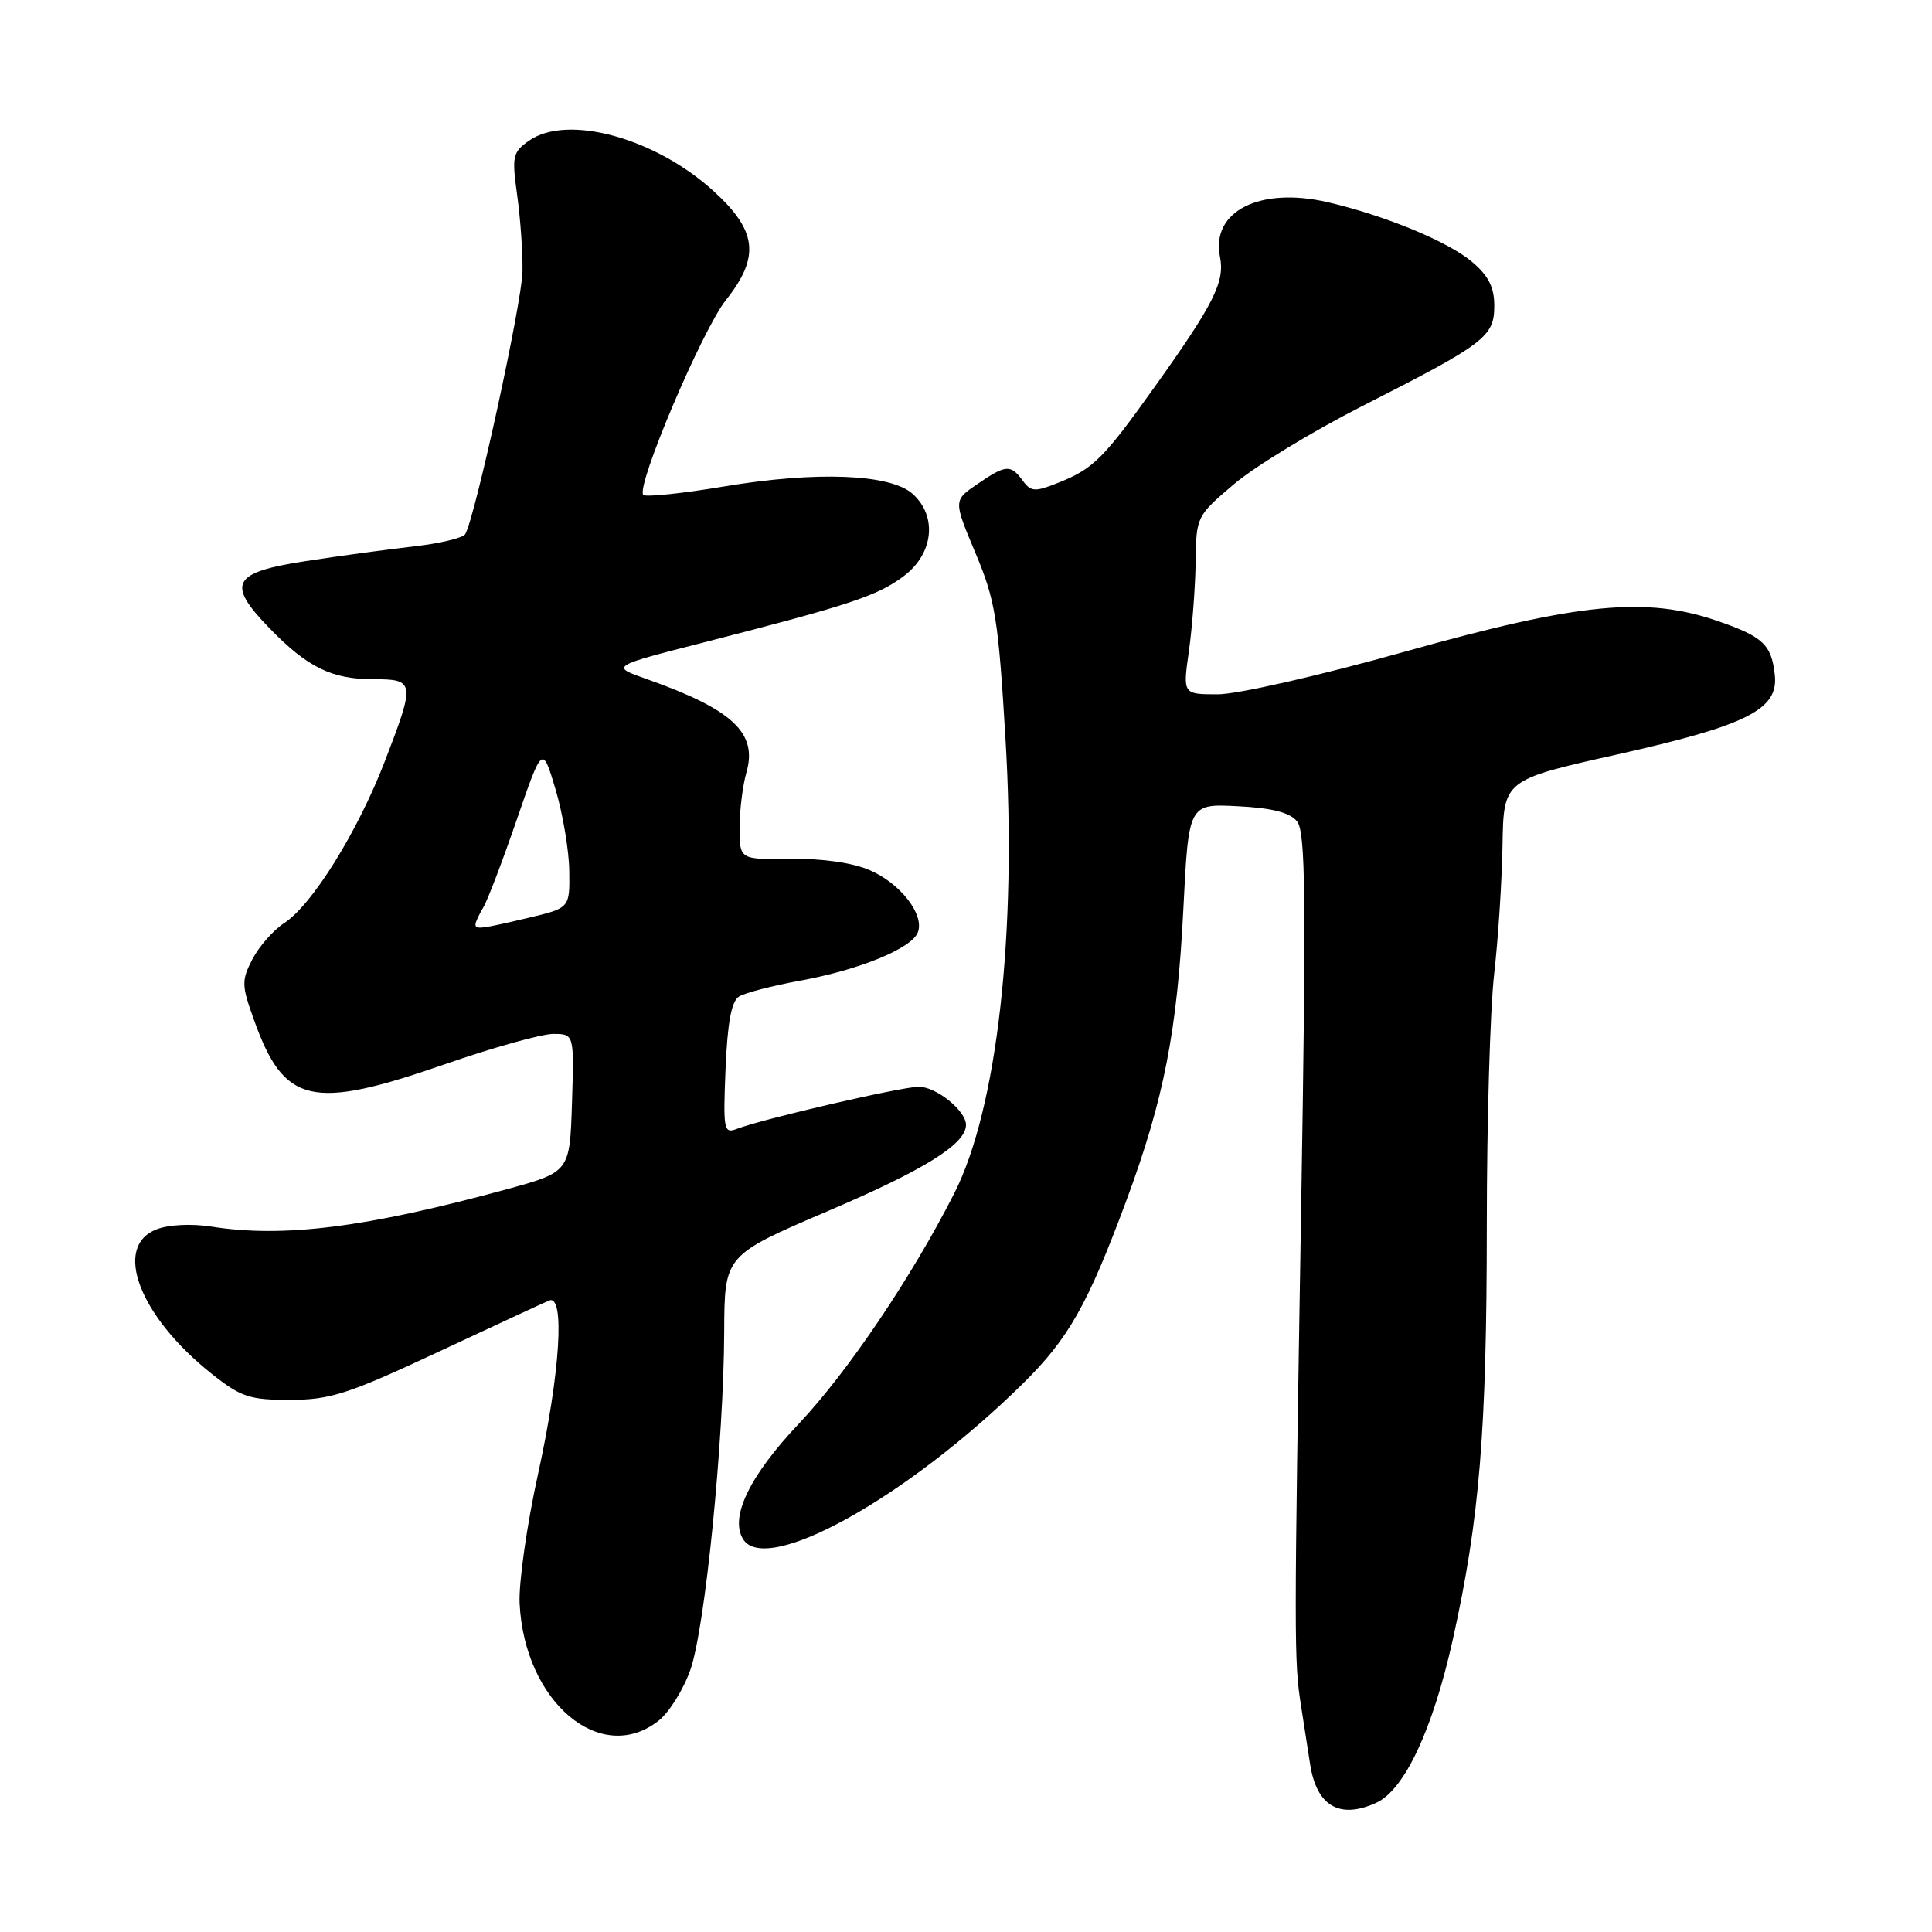 <?xml version="1.0" encoding="UTF-8" standalone="no"?>
<!DOCTYPE svg PUBLIC "-//W3C//DTD SVG 1.1//EN" "http://www.w3.org/Graphics/SVG/1.1/DTD/svg11.dtd" >
<svg xmlns="http://www.w3.org/2000/svg" xmlns:xlink="http://www.w3.org/1999/xlink" version="1.1" viewBox="0 0 256 256">
 <g >
 <path fill="currentColor"
d=" M 182.36 238.88 C 186.10 237.18 189.84 229.19 192.50 217.27 C 196.05 201.28 197.00 189.77 197.01 162.29 C 197.01 148.66 197.45 133.72 197.98 129.09 C 198.51 124.47 199.01 116.78 199.09 112.01 C 199.23 103.34 199.23 103.34 214.25 99.98 C 231.49 96.12 235.68 94.01 235.17 89.44 C 234.73 85.42 233.64 84.38 227.67 82.31 C 218.15 79.00 209.26 79.86 186.26 86.32 C 174.89 89.51 163.98 92.00 161.37 92.00 C 156.72 92.00 156.72 92.00 157.54 86.25 C 157.98 83.09 158.38 77.78 158.43 74.45 C 158.50 68.46 158.55 68.36 163.50 64.16 C 166.25 61.82 173.90 57.17 180.50 53.81 C 196.78 45.54 198.00 44.62 198.00 40.52 C 198.00 38.04 197.23 36.53 195.02 34.67 C 191.82 31.98 183.47 28.54 175.92 26.79 C 166.93 24.72 160.45 27.99 161.65 34.01 C 162.32 37.34 160.87 40.23 153.03 51.22 C 146.17 60.84 144.87 62.13 140.12 64.01 C 137.13 65.20 136.59 65.16 135.51 63.68 C 133.92 61.51 133.27 61.56 129.48 64.16 C 126.33 66.31 126.33 66.31 129.25 73.27 C 131.89 79.55 132.28 81.95 133.23 97.86 C 134.77 123.52 132.15 146.86 126.46 158.09 C 120.84 169.17 112.36 181.75 105.87 188.63 C 99.32 195.55 96.67 201.04 98.46 203.94 C 101.49 208.84 120.14 198.48 135.48 183.39 C 141.60 177.37 144.11 172.92 149.28 159.00 C 154.22 145.66 156.00 136.54 156.80 120.46 C 157.50 106.50 157.50 106.50 164.00 106.83 C 168.56 107.06 170.91 107.66 171.86 108.83 C 173.00 110.22 173.09 118.80 172.41 160.00 C 171.46 217.80 171.46 220.07 172.39 226.00 C 172.78 228.47 173.32 231.95 173.59 233.72 C 174.44 239.31 177.49 241.10 182.36 238.88 Z  M 87.27 228.00 C 88.67 226.90 90.56 223.87 91.48 221.25 C 93.43 215.70 95.91 190.92 95.96 176.41 C 96.00 166.33 96.00 166.33 109.75 160.45 C 122.55 154.98 128.00 151.58 128.00 149.05 C 128.00 147.18 124.06 144.00 121.75 144.00 C 119.46 144.00 101.03 148.27 97.64 149.58 C 95.90 150.25 95.81 149.74 96.14 141.61 C 96.40 135.46 96.92 132.67 97.93 132.04 C 98.72 131.56 102.32 130.62 105.93 129.96 C 113.84 128.53 120.80 125.68 121.62 123.54 C 122.53 121.18 119.29 117.02 115.17 115.27 C 112.94 114.31 108.86 113.74 104.75 113.80 C 98.00 113.90 98.00 113.90 98.00 109.69 C 98.00 107.38 98.41 104.07 98.91 102.33 C 100.40 97.11 97.09 94.01 85.69 89.98 C 80.88 88.29 80.88 88.29 93.19 85.14 C 112.60 80.17 116.28 78.95 119.75 76.34 C 123.69 73.38 124.24 68.43 120.94 65.45 C 118.01 62.80 108.20 62.41 95.94 64.46 C 90.37 65.39 85.56 65.89 85.24 65.58 C 84.21 64.54 93.01 43.77 96.19 39.76 C 100.73 34.03 100.34 30.59 94.54 25.31 C 86.80 18.26 75.17 15.09 70.10 18.64 C 67.92 20.17 67.81 20.70 68.53 25.89 C 68.96 28.98 69.28 33.52 69.23 36.00 C 69.15 40.17 62.92 68.71 61.64 70.78 C 61.32 71.29 58.24 72.02 54.78 72.41 C 51.33 72.80 44.90 73.67 40.51 74.35 C 30.76 75.84 29.96 77.31 35.66 83.19 C 40.71 88.41 43.93 90.00 49.45 90.00 C 55.00 90.00 55.05 90.35 50.97 100.93 C 47.38 110.22 41.39 119.86 37.69 122.29 C 36.23 123.24 34.33 125.40 33.45 127.09 C 31.98 129.94 32.00 130.55 33.67 135.19 C 37.67 146.33 41.27 147.15 59.00 141.00 C 65.33 138.80 71.75 137.01 73.29 137.00 C 76.08 137.00 76.08 137.00 75.79 146.15 C 75.50 155.30 75.50 155.30 67.01 157.62 C 48.49 162.66 37.58 164.04 28.00 162.53 C 25.39 162.12 22.34 162.27 20.75 162.89 C 14.90 165.15 18.46 174.44 28.08 182.06 C 31.94 185.12 33.08 185.50 38.46 185.49 C 43.77 185.48 46.13 184.72 58.00 179.17 C 65.42 175.70 72.06 172.62 72.75 172.33 C 74.89 171.40 74.23 181.94 71.31 195.23 C 69.82 201.98 68.72 209.73 68.85 212.46 C 69.49 225.52 79.59 234.05 87.27 228.00 Z  M 63.00 122.49 C 63.00 122.20 63.47 121.19 64.04 120.24 C 64.61 119.28 66.60 114.06 68.47 108.62 C 71.87 98.75 71.87 98.75 73.62 104.62 C 74.58 107.86 75.40 112.71 75.43 115.41 C 75.50 120.32 75.50 120.32 70.00 121.62 C 63.69 123.11 63.00 123.19 63.00 122.49 Z "/>
</g>
</svg>